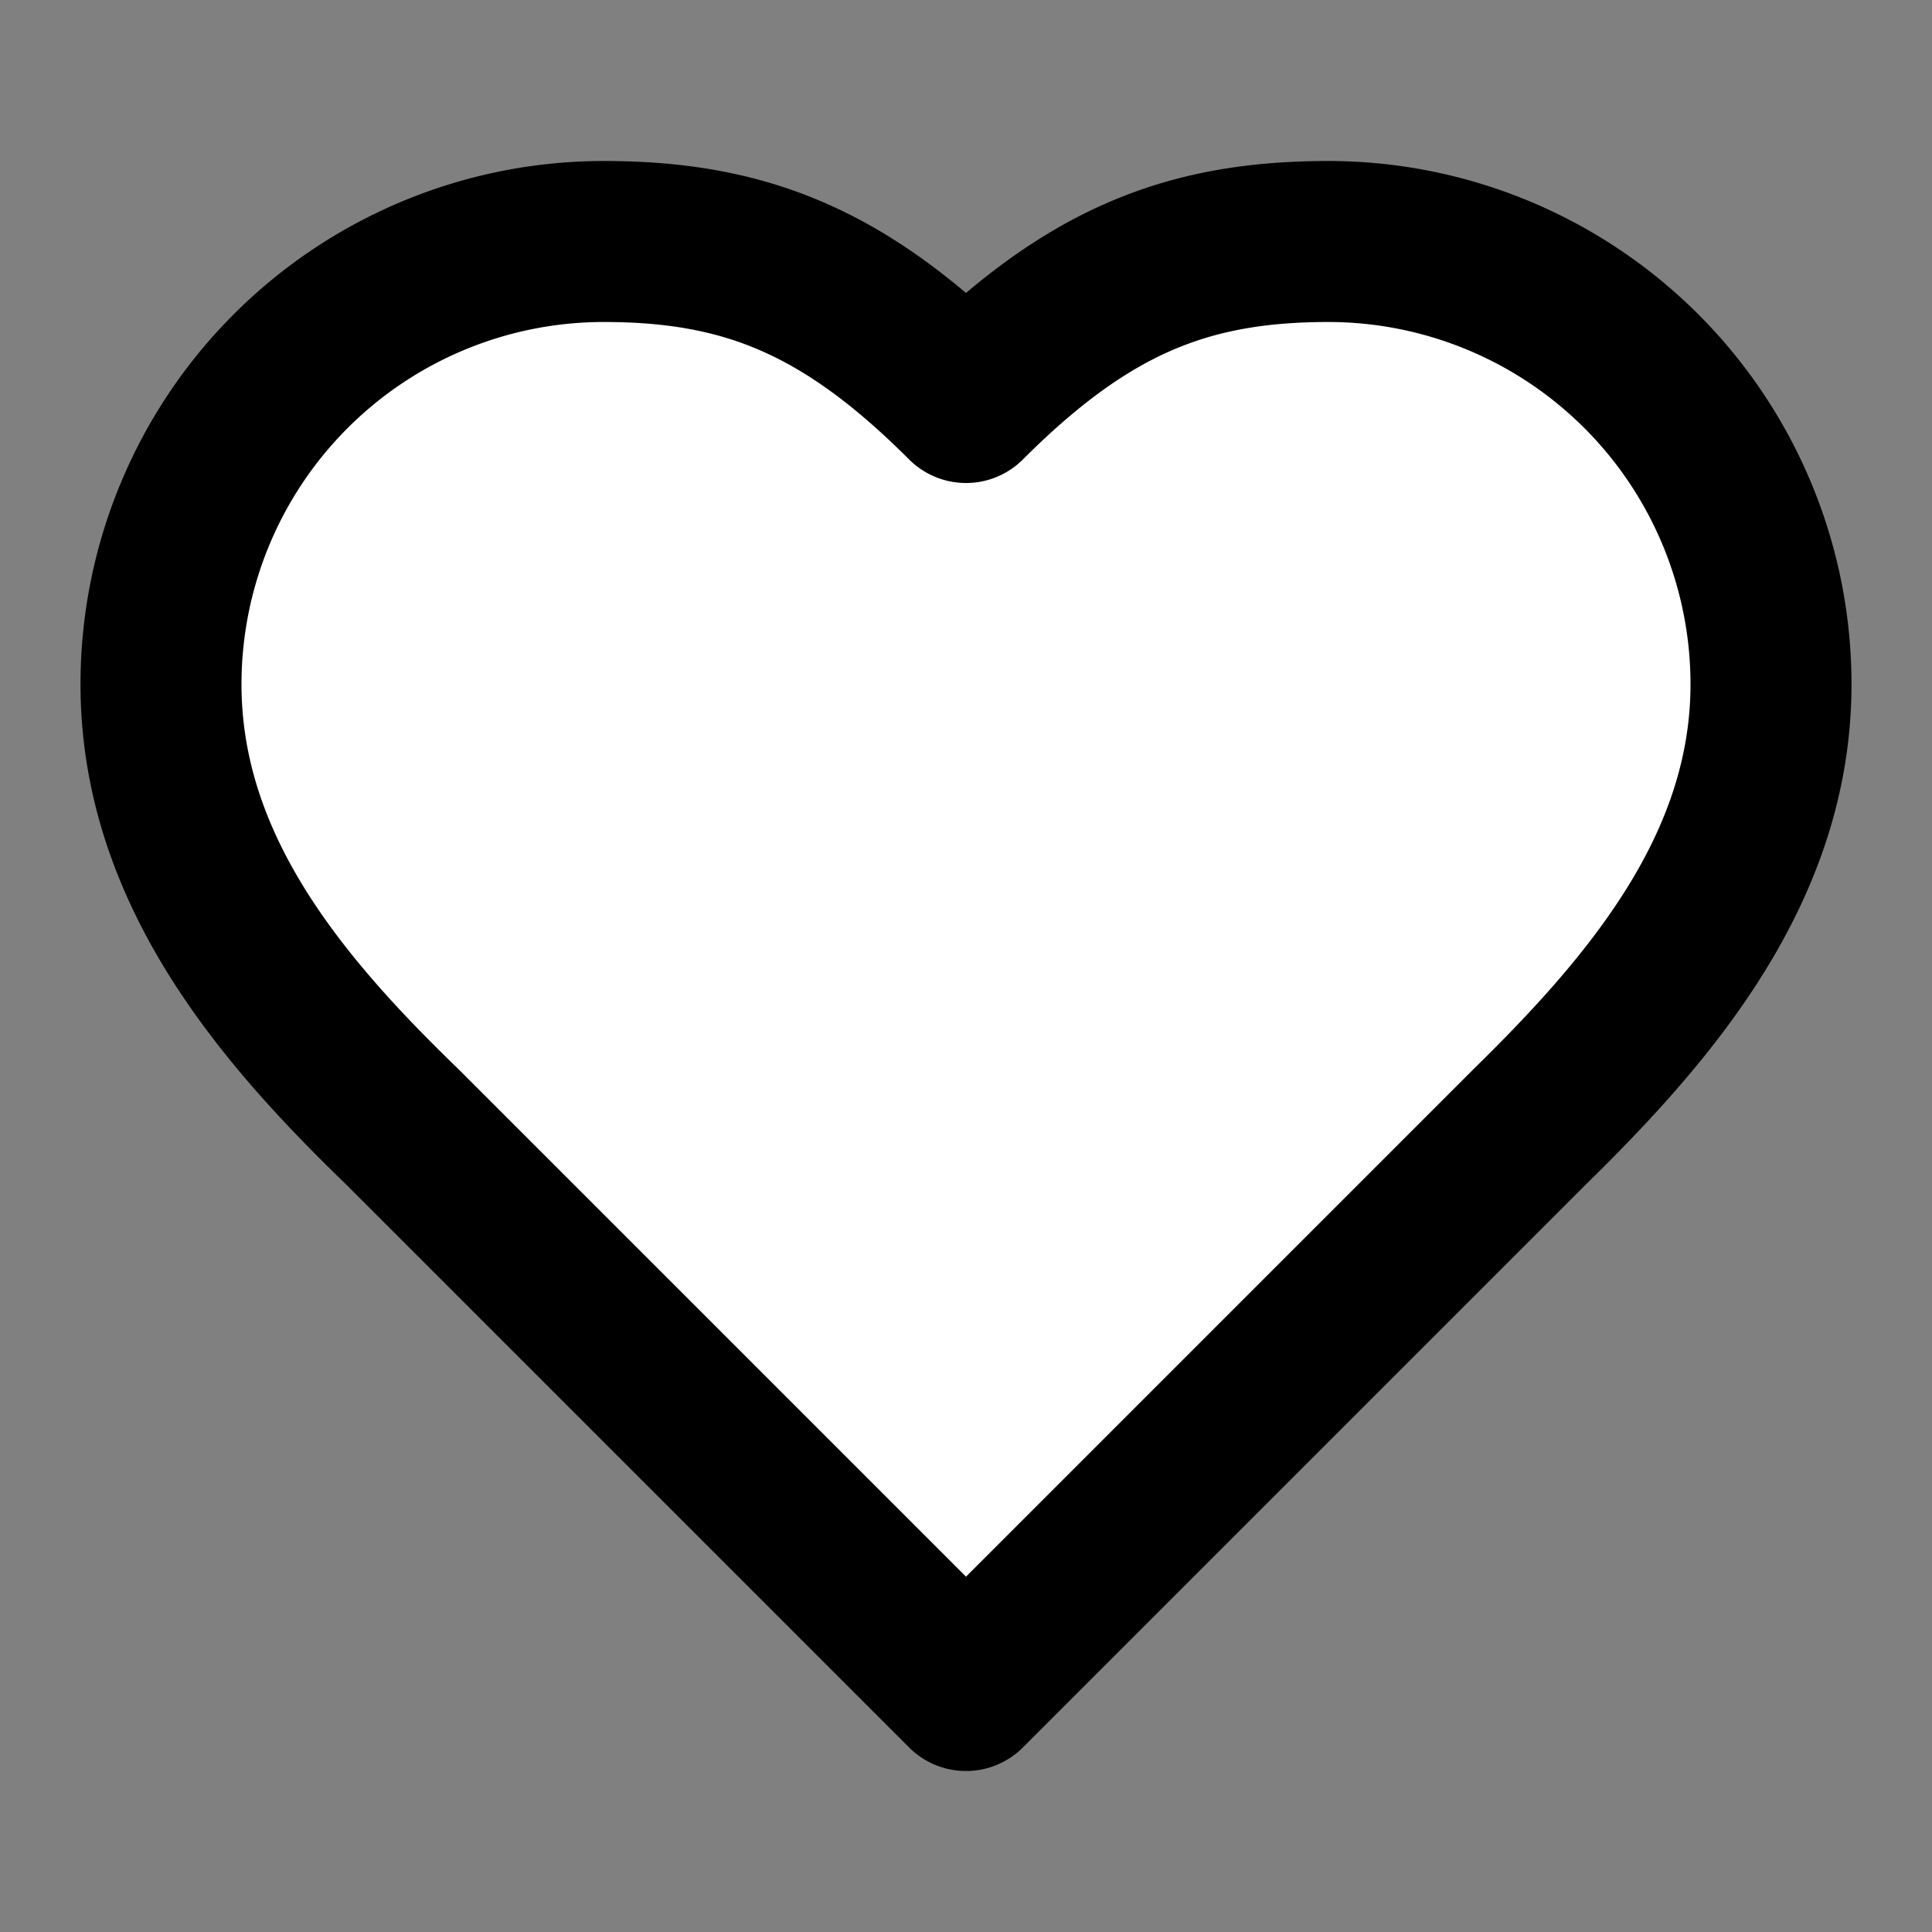   <svg
                    xmlns="http://www.w3.org/2000/svg"
                    width="20"
                    height="20"
                    viewBox="0 0 24 24"
                    fill="#ffffff"
                    stroke="currentColor"
                    stroke-width="2"
                    stroke-linecap="round"
                    stroke-linejoin="round"
                    class="lucide lucide-heart"
                  >
                    <rect x="0" y="0" width="24" height="24" fill="#808080" stroke="none"/>
                    <path
                      d="M19 14c1.49-1.46 3-3.21 3-5.5A5.5 5.5 0 0 0 16.5 3c-1.76 0-3 .5-4.5 2-1.5-1.5-2.74-2-4.5-2A5.5 5.5 0 0 0 2 8.5c0 2.3 1.5 4.05 3 5.5l7 7Z"
                    />
                  </svg>